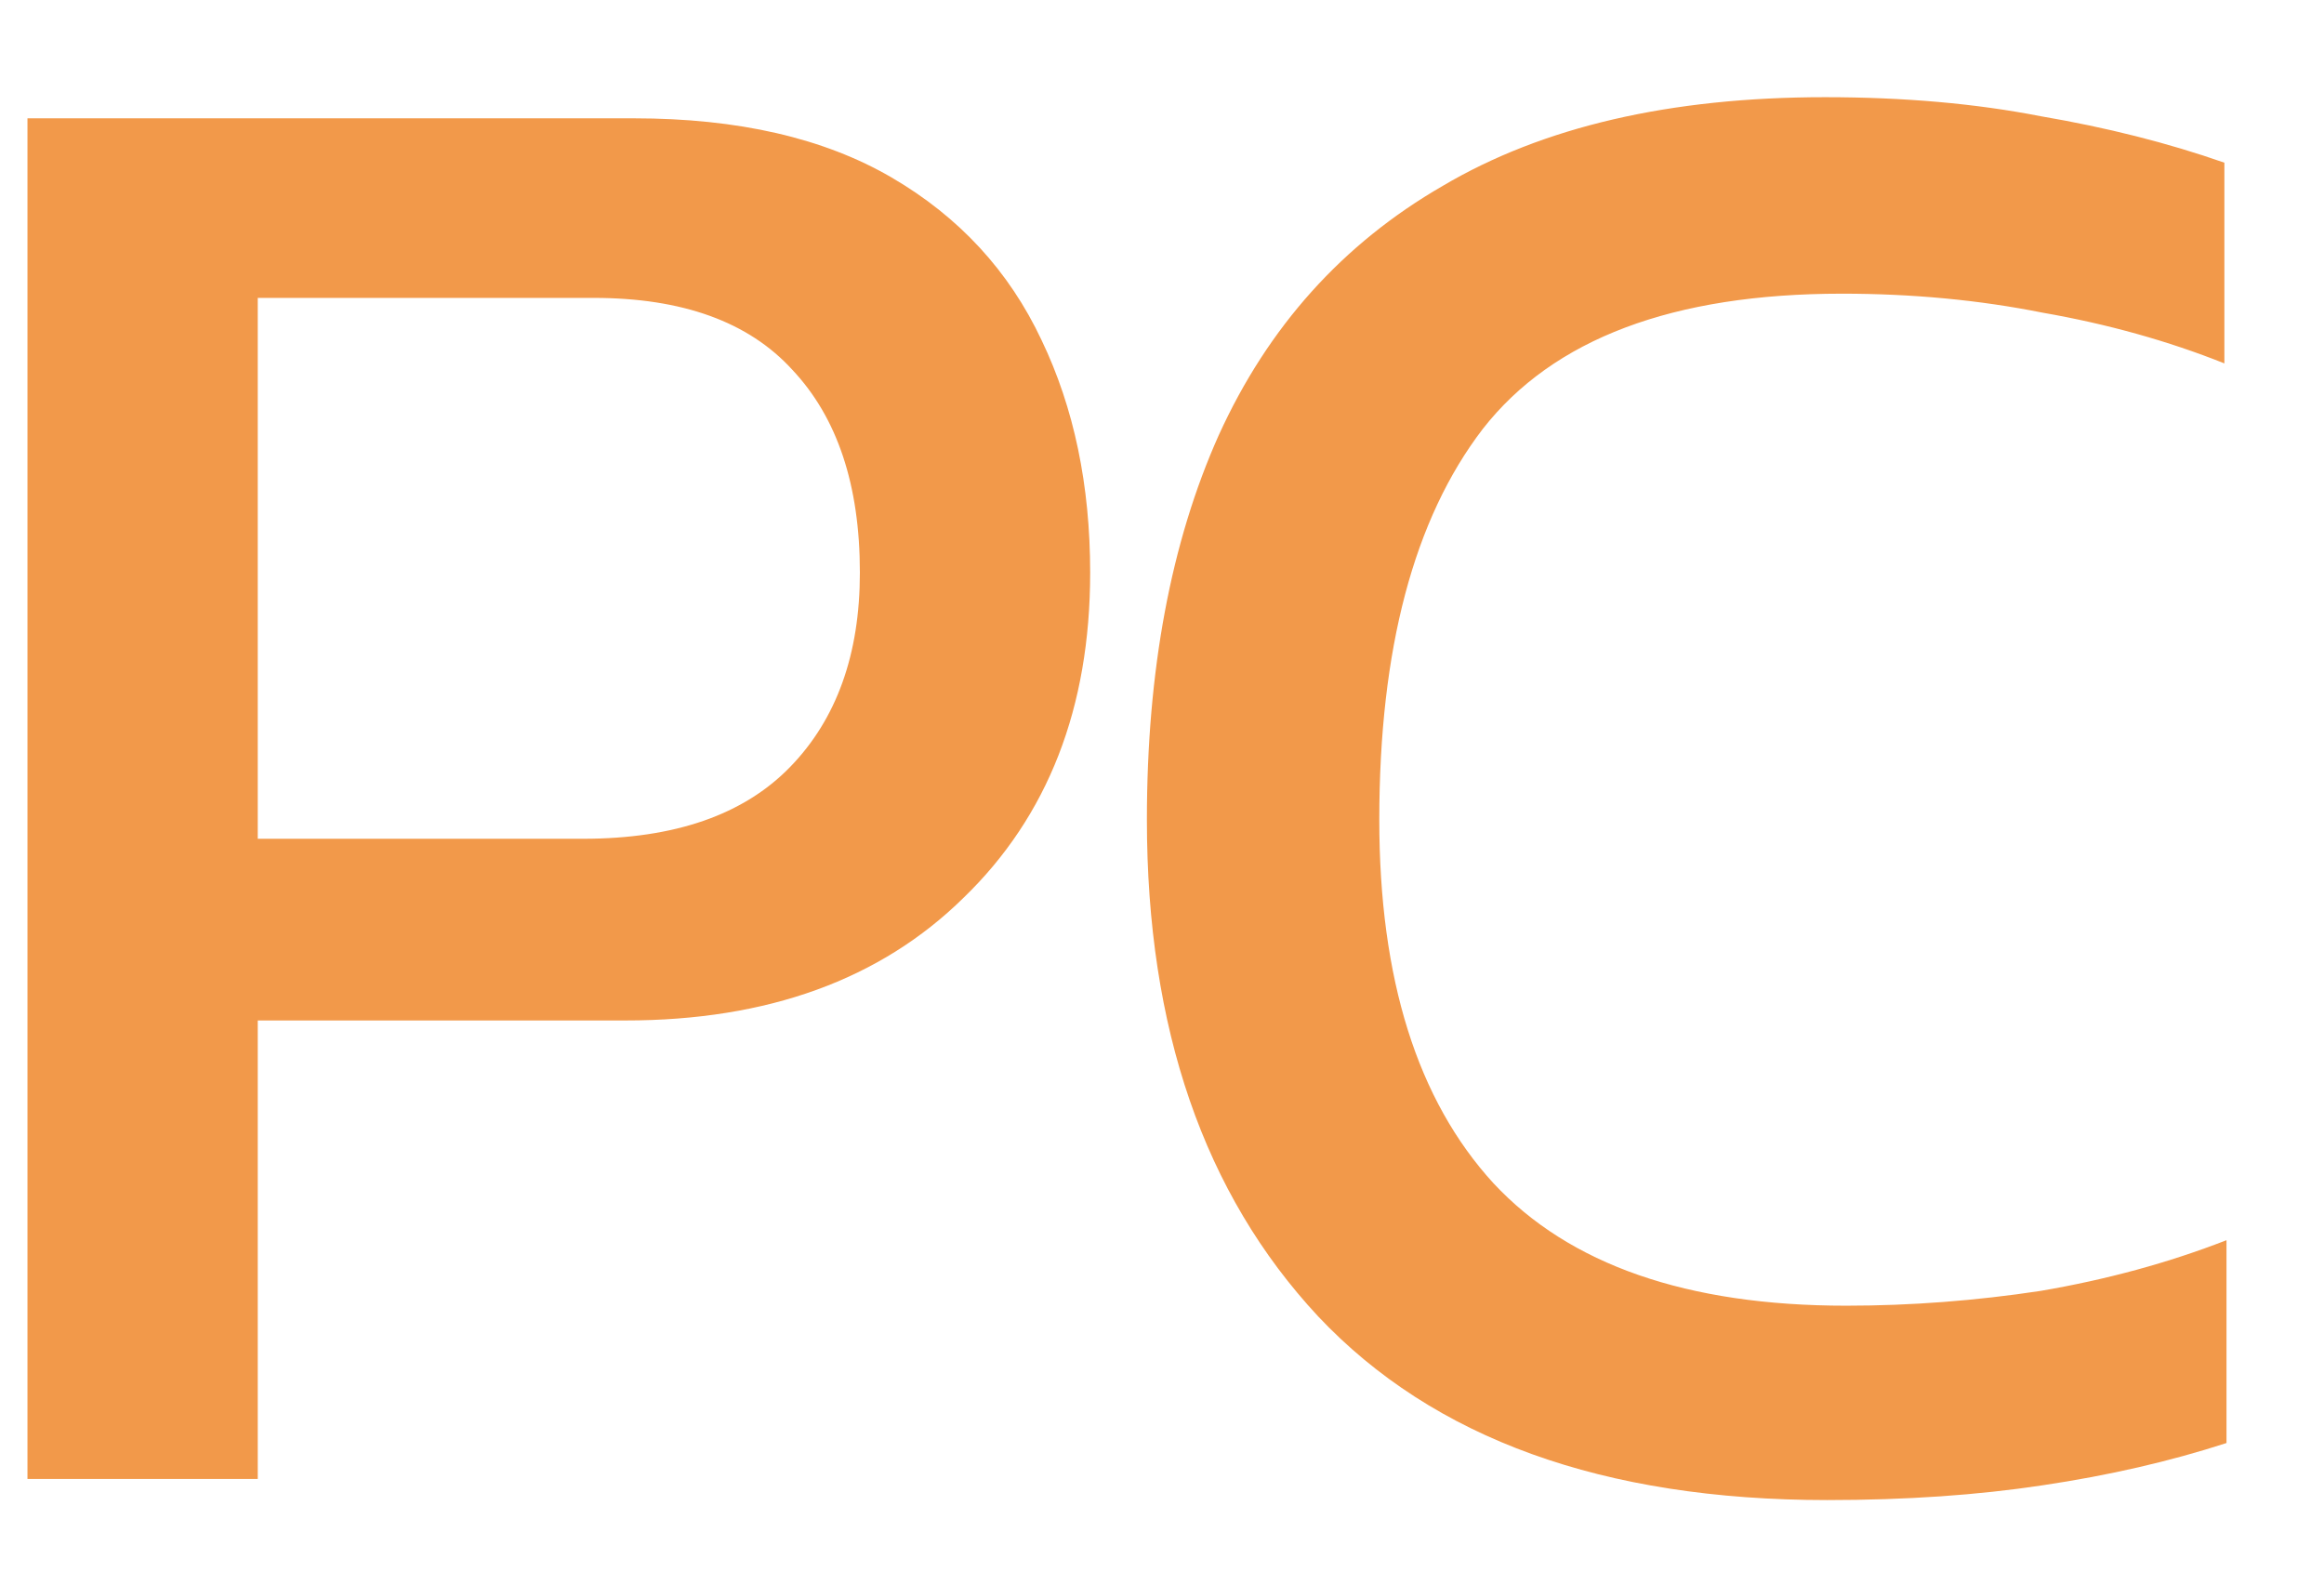 <svg width="22" height="15" viewBox="0 0 22 15" fill="none" xmlns="http://www.w3.org/2000/svg">
<path d="M0.26 14V1.12H6C6.987 1.12 7.8 1.307 8.44 1.68C9.08 2.053 9.553 2.567 9.86 3.22C10.167 3.86 10.32 4.593 10.32 5.42C10.32 6.7 9.92 7.727 9.12 8.5C8.333 9.273 7.267 9.66 5.92 9.66H2.44V14H0.26ZM2.44 7.94H5.52C6.387 7.94 7.04 7.713 7.48 7.26C7.92 6.807 8.14 6.193 8.14 5.42C8.14 4.593 7.927 3.953 7.5 3.5C7.087 3.047 6.46 2.82 5.62 2.82H2.44V7.94ZM17.297 14.2C15.177 14.2 13.57 13.62 12.477 12.46C11.397 11.3 10.857 9.733 10.857 7.76C10.857 6.347 11.084 5.133 11.537 4.12C12.004 3.093 12.71 2.307 13.657 1.76C14.604 1.2 15.81 0.92 17.277 0.92C18.023 0.92 18.703 0.98 19.317 1.1C19.944 1.207 20.523 1.353 21.057 1.54V3.44C20.523 3.227 19.95 3.067 19.337 2.96C18.737 2.84 18.104 2.78 17.437 2.78C15.837 2.78 14.704 3.207 14.037 4.06C13.383 4.913 13.057 6.147 13.057 7.76C13.057 9.267 13.417 10.413 14.137 11.2C14.857 11.973 15.97 12.36 17.477 12.36C18.09 12.36 18.703 12.313 19.317 12.22C19.944 12.113 20.53 11.953 21.077 11.74V13.66C20.544 13.833 19.963 13.967 19.337 14.06C18.724 14.153 18.044 14.2 17.297 14.2Z" fill="#F2994A"/>
</svg>
